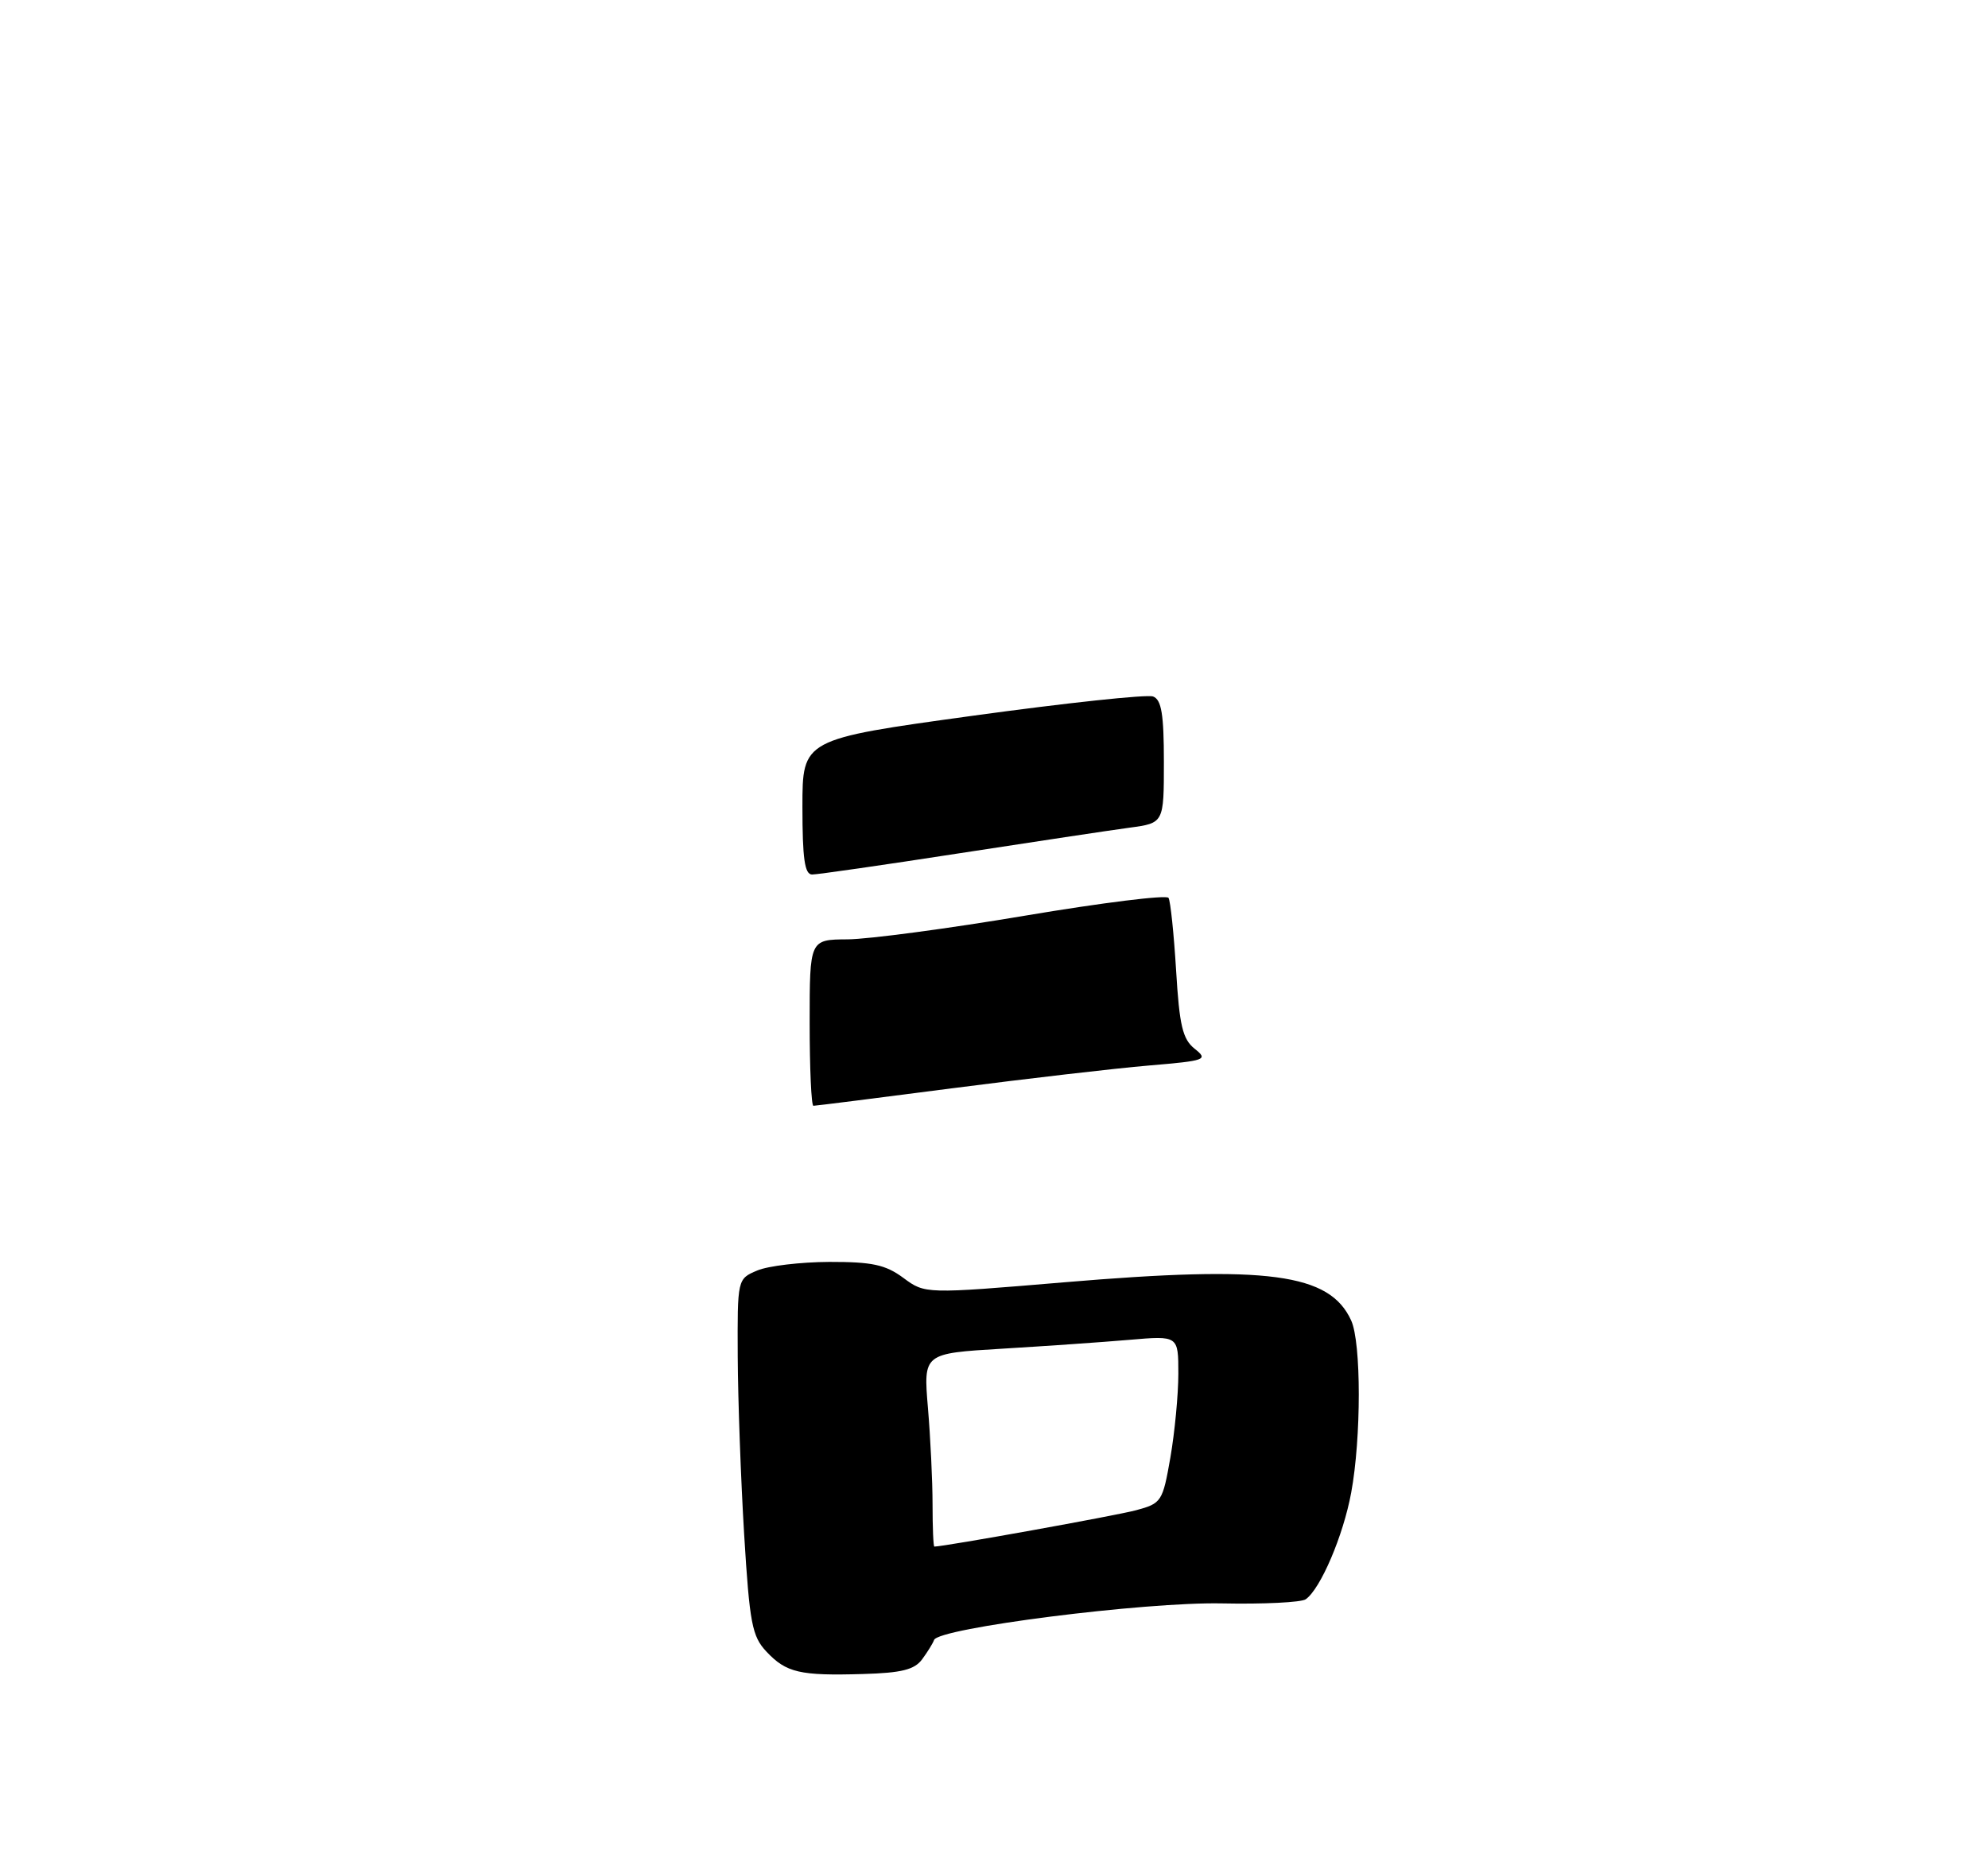 <?xml version="1.0" encoding="UTF-8" standalone="no"?>
<!DOCTYPE svg PUBLIC "-//W3C//DTD SVG 1.1//EN" "http://www.w3.org/Graphics/SVG/1.1/DTD/svg11.dtd" >
<svg xmlns="http://www.w3.org/2000/svg" xmlns:xlink="http://www.w3.org/1999/xlink" version="1.1" viewBox="0 0 275 256">
 <g >
 <path fill="currentColor"
d=" M 127.57 229.57 C 128.32 228.55 129.06 227.35 129.21 226.91 C 129.80 225.26 158.33 221.63 169.00 221.85 C 174.78 221.97 180.00 221.71 180.62 221.28 C 182.67 219.84 185.81 212.49 186.91 206.53 C 188.31 198.95 188.31 185.78 186.91 182.71 C 183.94 176.18 175.41 175.04 147.23 177.42 C 127.97 179.04 127.97 179.04 124.96 176.81 C 122.48 174.98 120.64 174.59 114.72 174.60 C 110.75 174.62 106.26 175.15 104.75 175.79 C 102.00 176.95 102.00 176.95 102.05 187.73 C 102.08 193.65 102.48 204.72 102.94 212.32 C 103.69 224.59 104.03 226.41 106.02 228.52 C 108.76 231.44 110.65 231.88 119.36 231.62 C 124.73 231.47 126.51 231.02 127.57 229.57 Z  M 112.00 141.50 C 112.00 130.00 112.00 130.00 117.25 129.97 C 120.14 129.95 131.20 128.48 141.82 126.69 C 152.45 124.90 161.37 123.79 161.64 124.23 C 161.91 124.66 162.38 129.18 162.69 134.26 C 163.15 141.92 163.59 143.78 165.26 145.11 C 167.17 146.63 166.82 146.76 158.89 147.43 C 154.27 147.82 142.07 149.24 131.77 150.57 C 121.47 151.91 112.81 153.00 112.52 153.00 C 112.23 153.00 112.00 147.82 112.00 141.50 Z  M 111.00 111.64 C 111.00 102.28 111.00 102.28 134.51 99.04 C 147.45 97.26 158.70 96.05 159.51 96.37 C 160.67 96.81 161.00 98.84 161.00 105.41 C 161.00 113.88 161.00 113.88 156.25 114.52 C 153.64 114.87 142.99 116.48 132.59 118.08 C 122.19 119.69 113.08 121.00 112.34 121.00 C 111.31 121.00 111.00 118.81 111.00 111.64 Z  M 129.00 208.15 C 129.00 204.93 128.71 198.92 128.36 194.78 C 127.73 187.26 127.73 187.26 138.61 186.61 C 144.60 186.25 152.54 185.70 156.25 185.38 C 163.00 184.80 163.00 184.80 163.00 190.07 C 163.00 192.96 162.50 198.18 161.90 201.66 C 160.83 207.77 160.68 208.01 157.15 208.96 C 154.41 209.70 130.77 213.96 129.25 213.99 C 129.11 214.00 129.00 211.37 129.00 208.15 Z "/>
</g>
</svg>